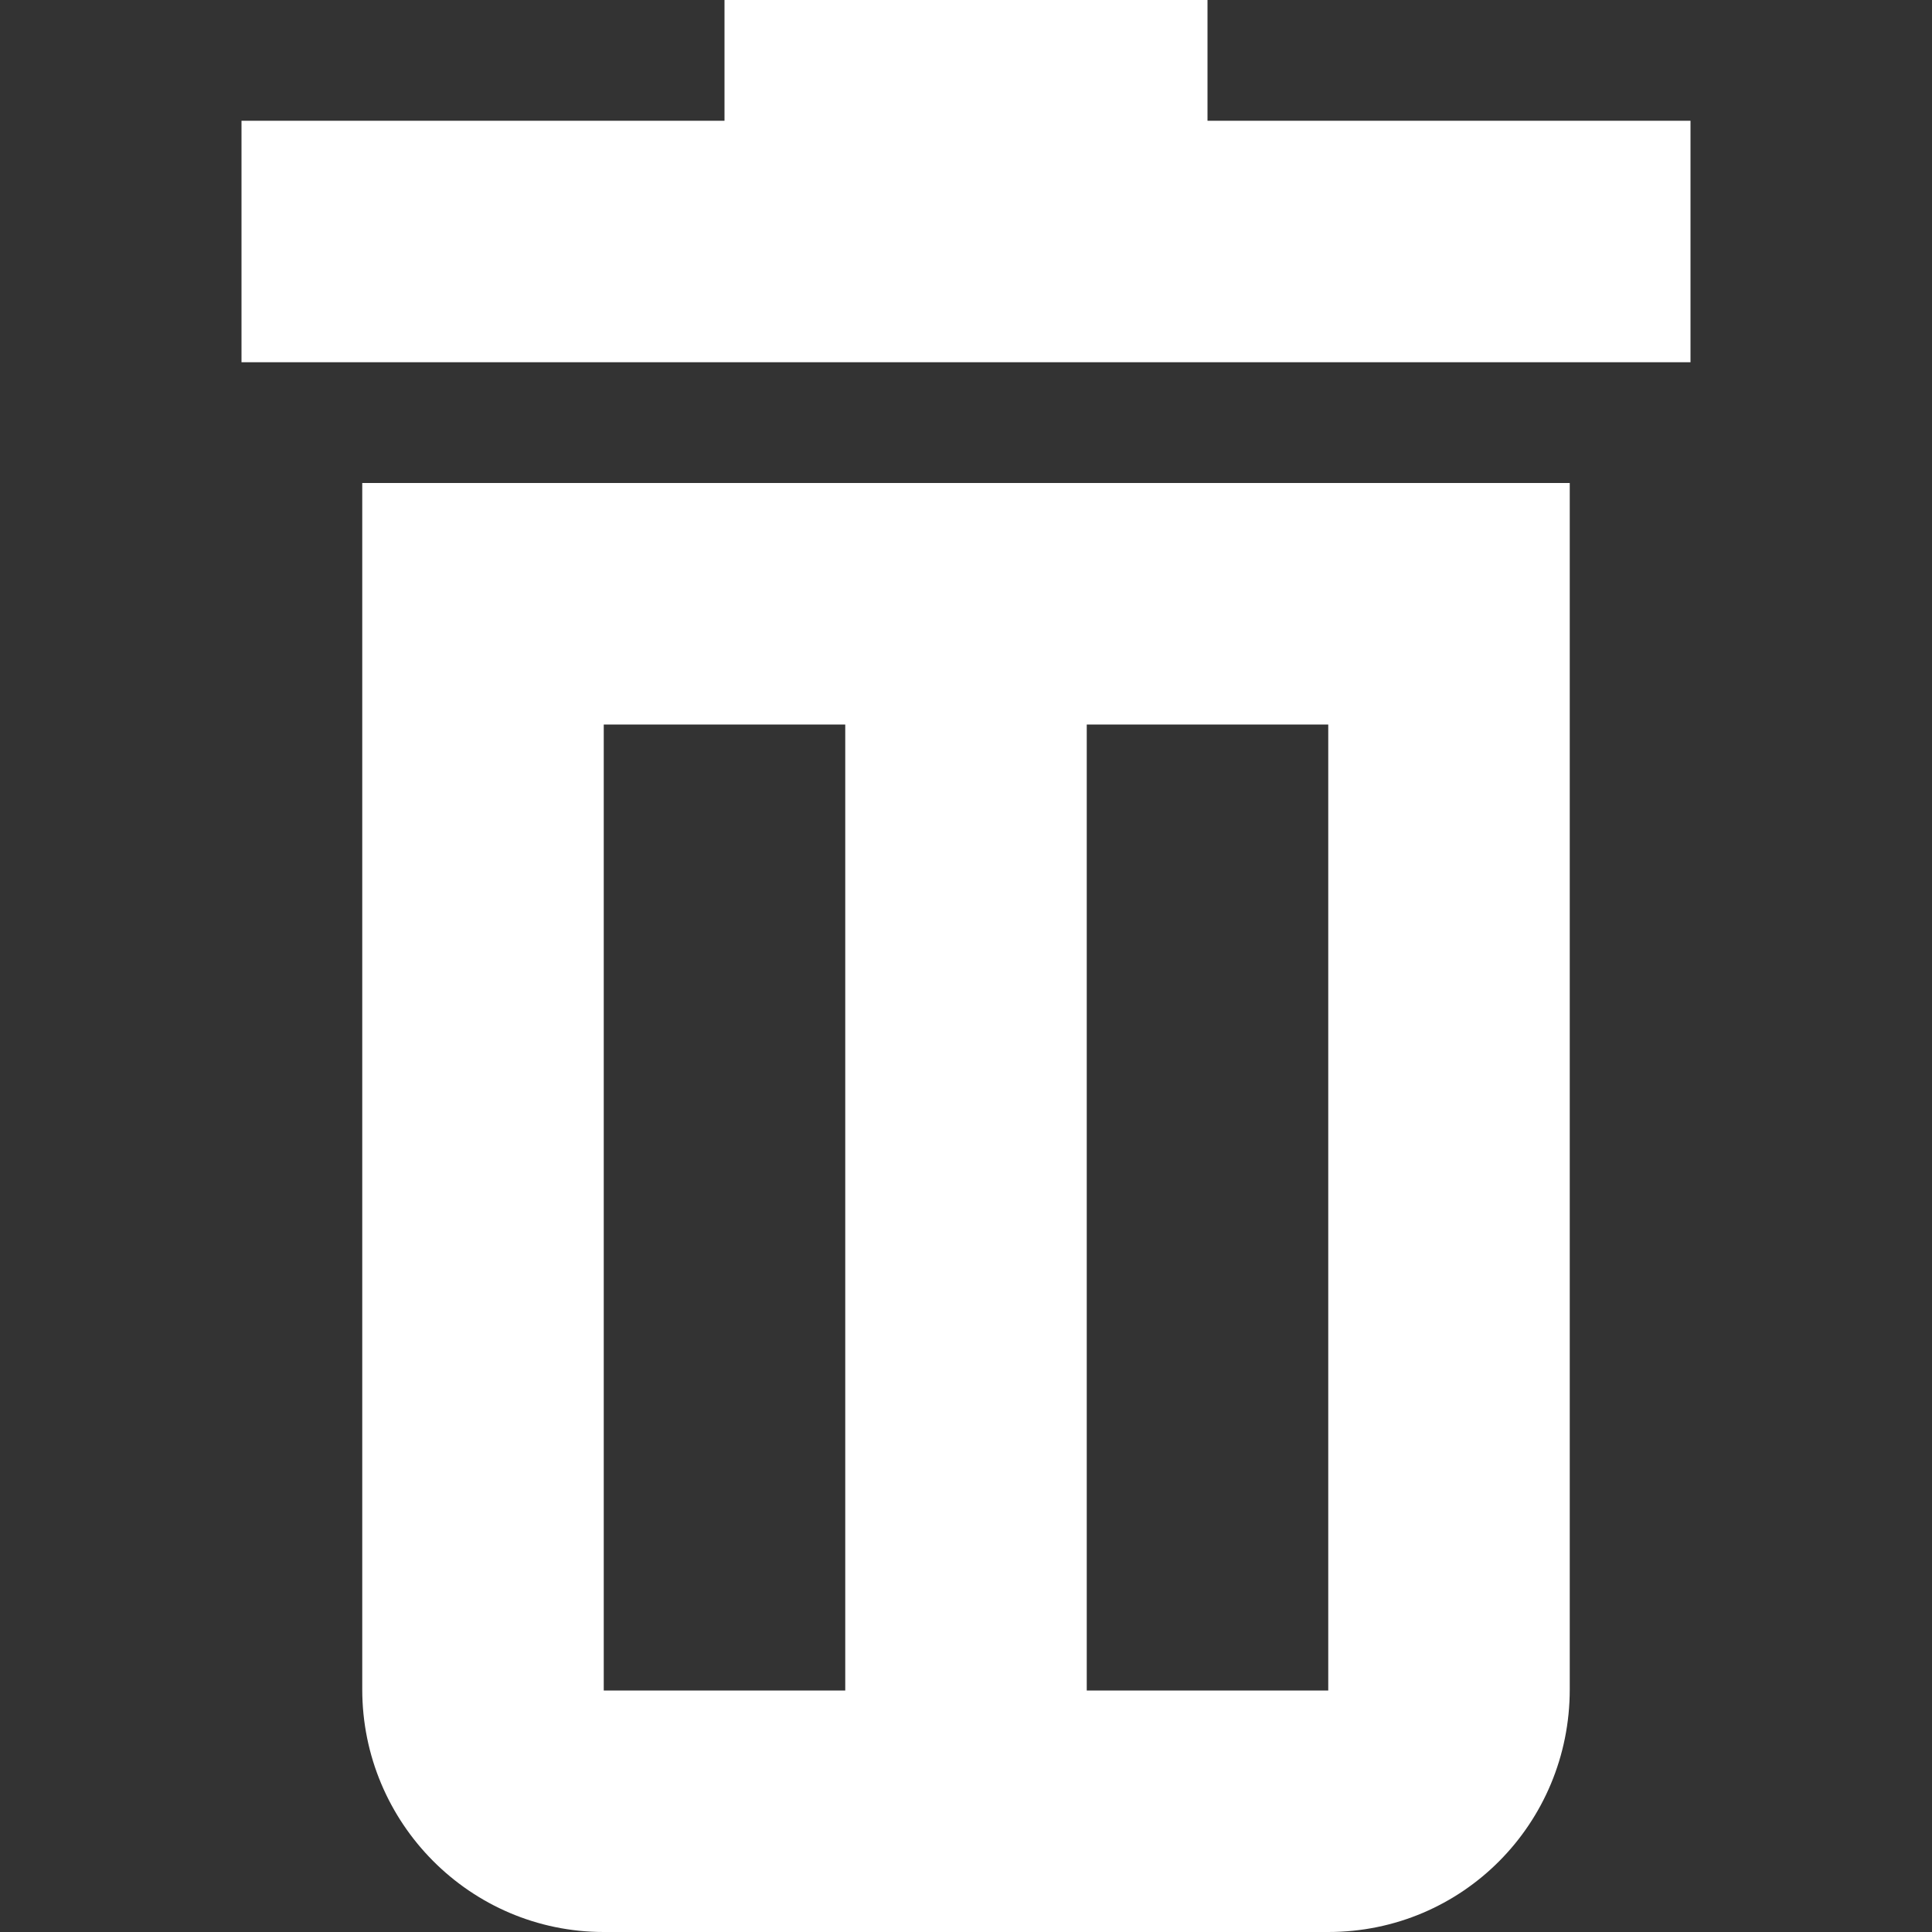 <svg xmlns="http://www.w3.org/2000/svg" width="16" height="16" viewBox="0 0 16 16">
  <rect x="0" y="0" width="16" height="16" fill="#333333" stroke="none"/>
  <path fill="#FFF" fill-rule="evenodd" d="M3,4 L13,4 L13,13.991 C13,15.101 12.113,16 11,16 L5,16 C3.895,16 3,15.098 3,13.991 L3,4 Z M5,6 L5,14 L7,14 L7,6 L5,6 Z M9,6 L9,14 L11,14 L11,6 L9,6 Z M6,1 L6,0 L10,0 L10,1 L14,1 L14,3 L2,3 L2,1 L6,1 Z"/>
</svg>
